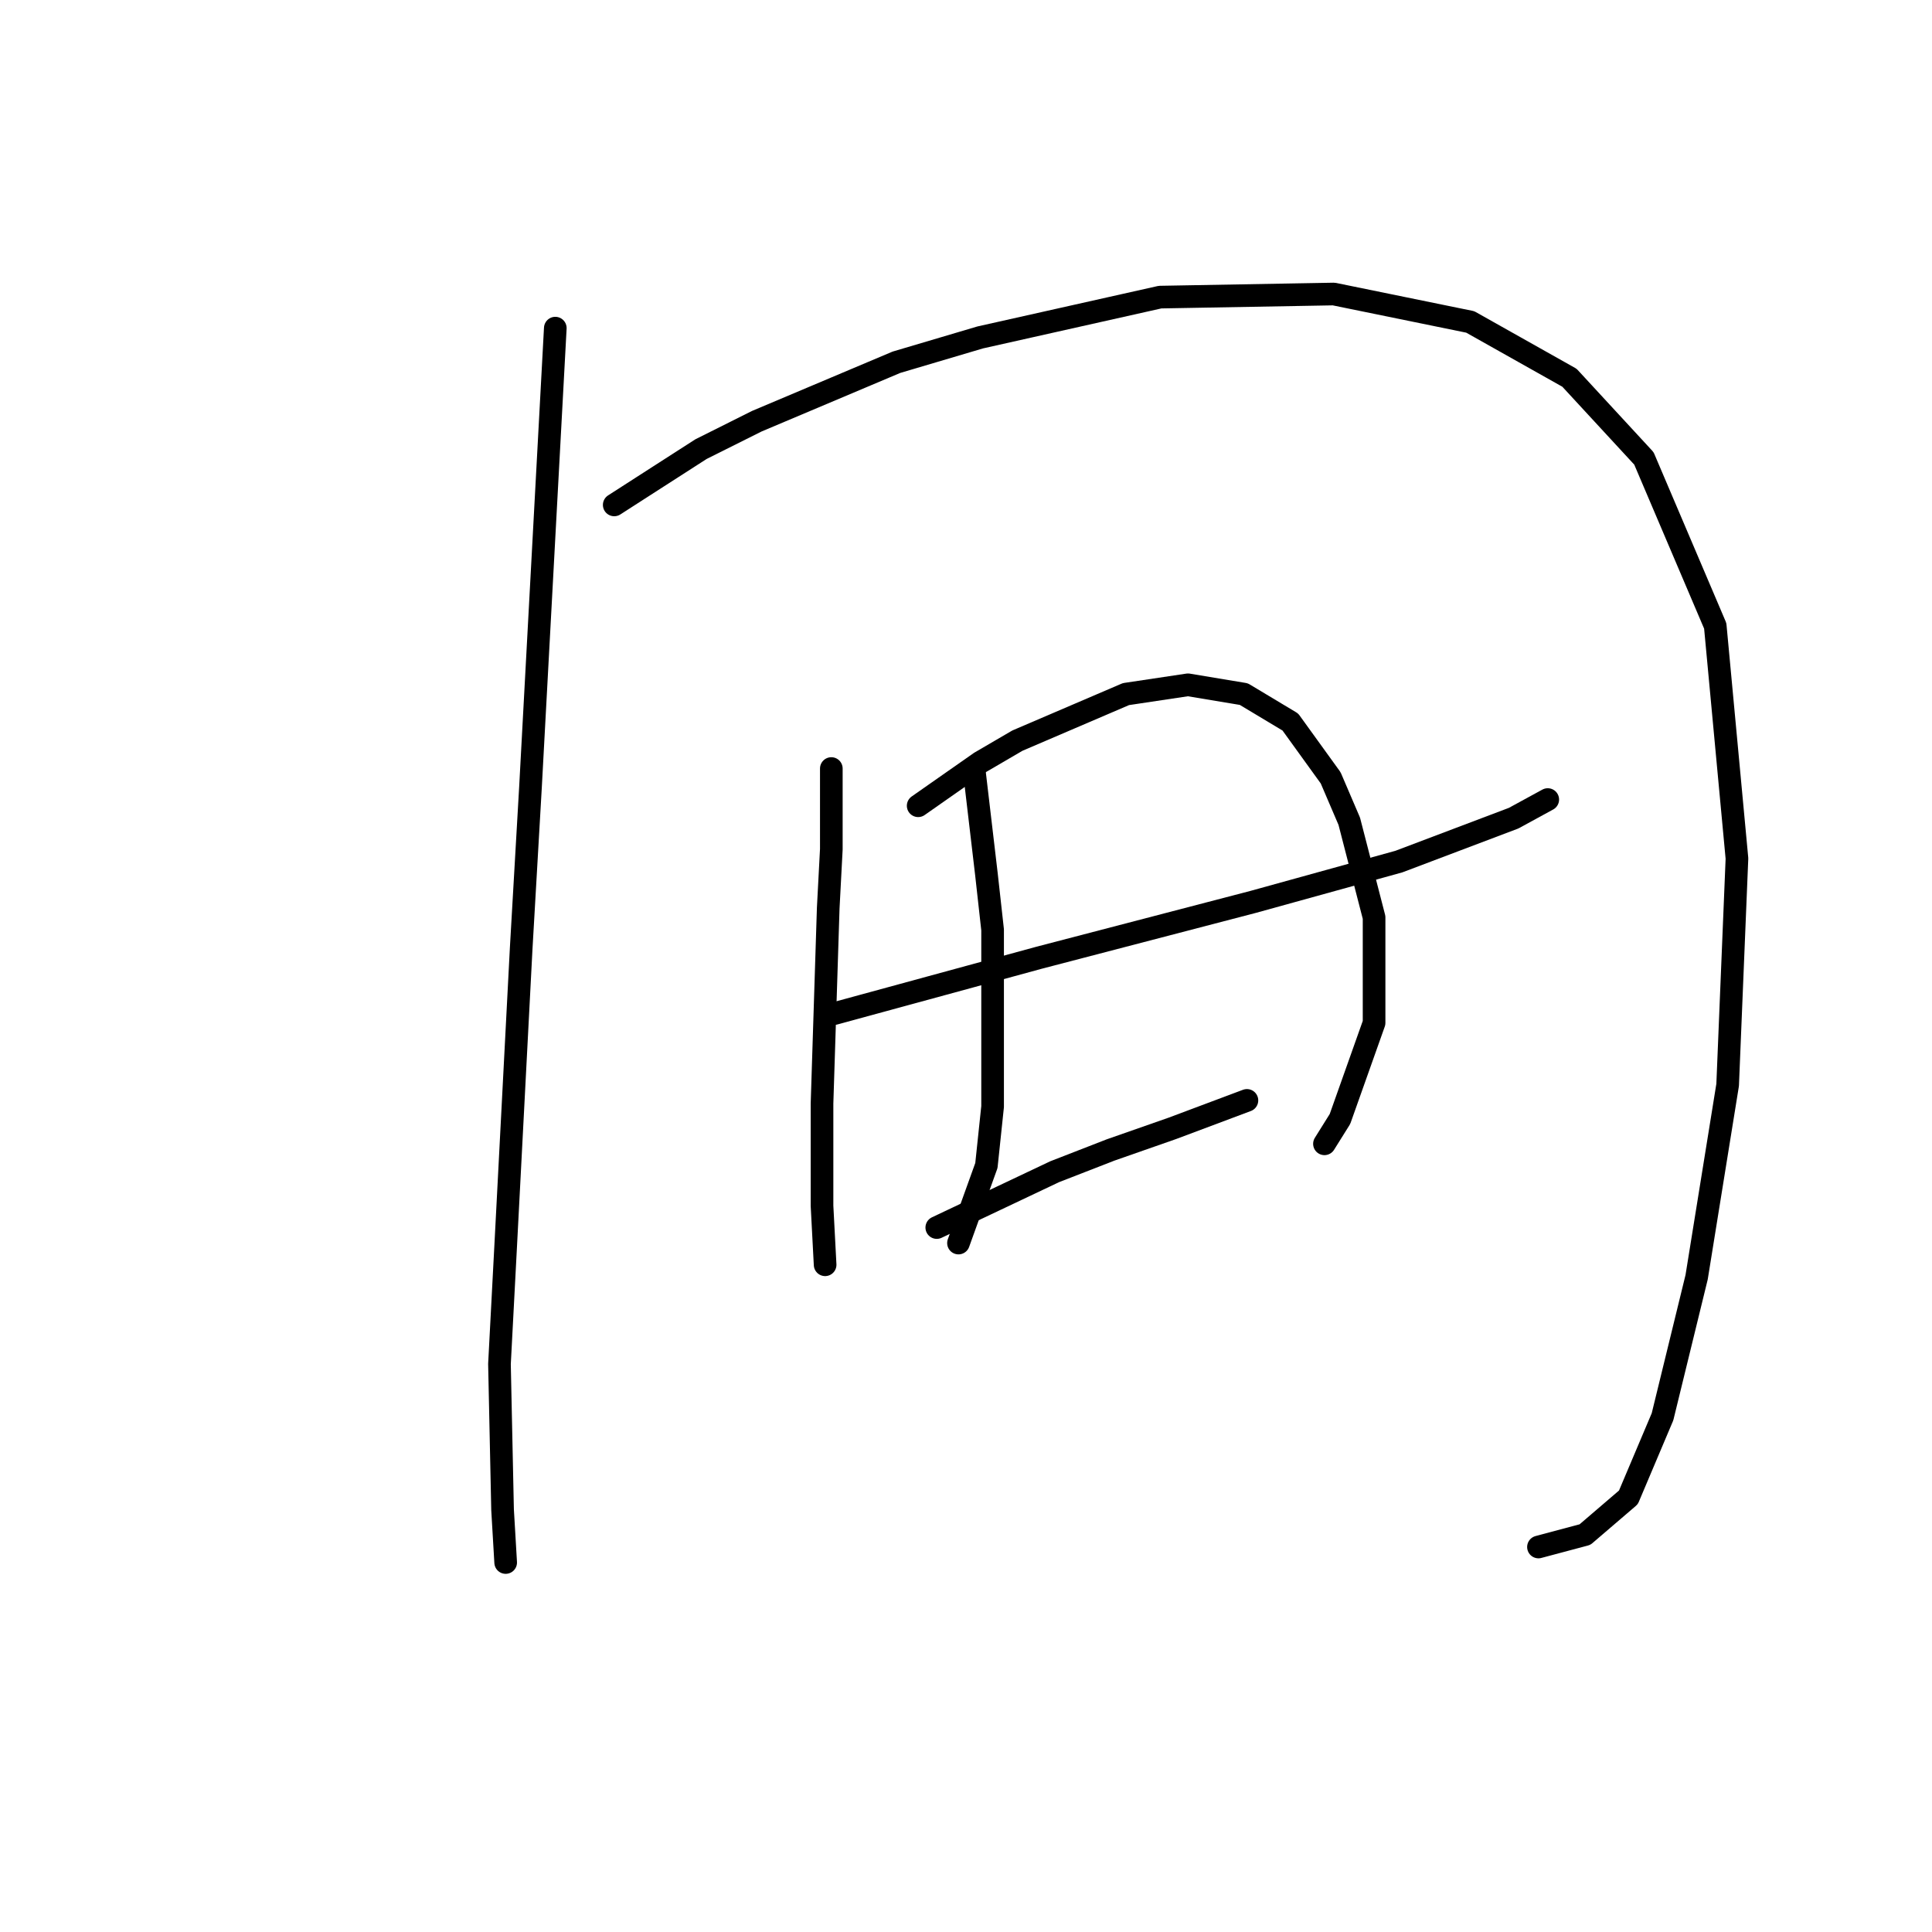 <?xml version="1.0" standalone="no"?>
    <svg width="256" height="256" xmlns="http://www.w3.org/2000/svg" version="1.1">
    <polyline stroke="black" stroke-width="3" stroke-linecap="round" fill="transparent" stroke-linejoin="round" points="73.58 43.479 71.936 73.89 70.292 104.301 69.059 125.671 67.004 165.123 66.182 180.739 66.593 200.055 67.004 207.041 67.004 207.041 " />
        <polyline stroke="black" stroke-width="3" stroke-linecap="round" fill="transparent" stroke-linejoin="round" points="81.388 66.904 87.141 63.205 92.895 59.507 100.292 55.808 118.785 48 129.881 44.712 153.717 39.37 176.73 38.959 194.812 42.657 207.963 50.055 217.826 60.74 227.278 82.931 230.155 113.753 228.922 143.753 224.812 169.233 220.292 187.726 215.771 198.411 210.018 203.342 203.854 204.986 203.854 204.986 " />
        <polyline stroke="black" stroke-width="3" stroke-linecap="round" fill="transparent" stroke-linejoin="round" points="110.566 134.301 119.607 131.835 128.648 129.37 137.689 126.904 166.045 119.507 185.36 114.164 200.566 108.411 205.086 105.945 205.086 105.945 " />
        <polyline stroke="black" stroke-width="3" stroke-linecap="round" fill="transparent" stroke-linejoin="round" points="110.155 101.835 110.155 107.178 110.155 112.52 109.744 120.329 108.922 146.219 108.922 159.781 109.333 167.589 109.333 167.589 " />
        <polyline stroke="black" stroke-width="3" stroke-linecap="round" fill="transparent" stroke-linejoin="round" points="121.662 106.767 125.771 103.89 129.881 101.014 134.812 98.137 149.196 91.972 157.415 90.74 164.812 91.972 170.977 95.671 176.319 103.068 178.785 108.822 182.073 121.561 182.073 135.534 177.552 148.274 175.497 151.561 175.497 151.561 " />
        <polyline stroke="black" stroke-width="3" stroke-linecap="round" fill="transparent" stroke-linejoin="round" points="129.059 101.835 129.881 108.822 130.703 115.808 131.525 123.205 131.525 146.63 130.703 154.438 127.004 164.712 127.004 164.712 " />
        <polyline stroke="black" stroke-width="3" stroke-linecap="round" fill="transparent" stroke-linejoin="round" points="124.128 162.657 131.936 158.959 139.744 155.26 147.141 152.383 155.36 149.507 165.224 145.808 165.224 145.808 " />
        </svg>